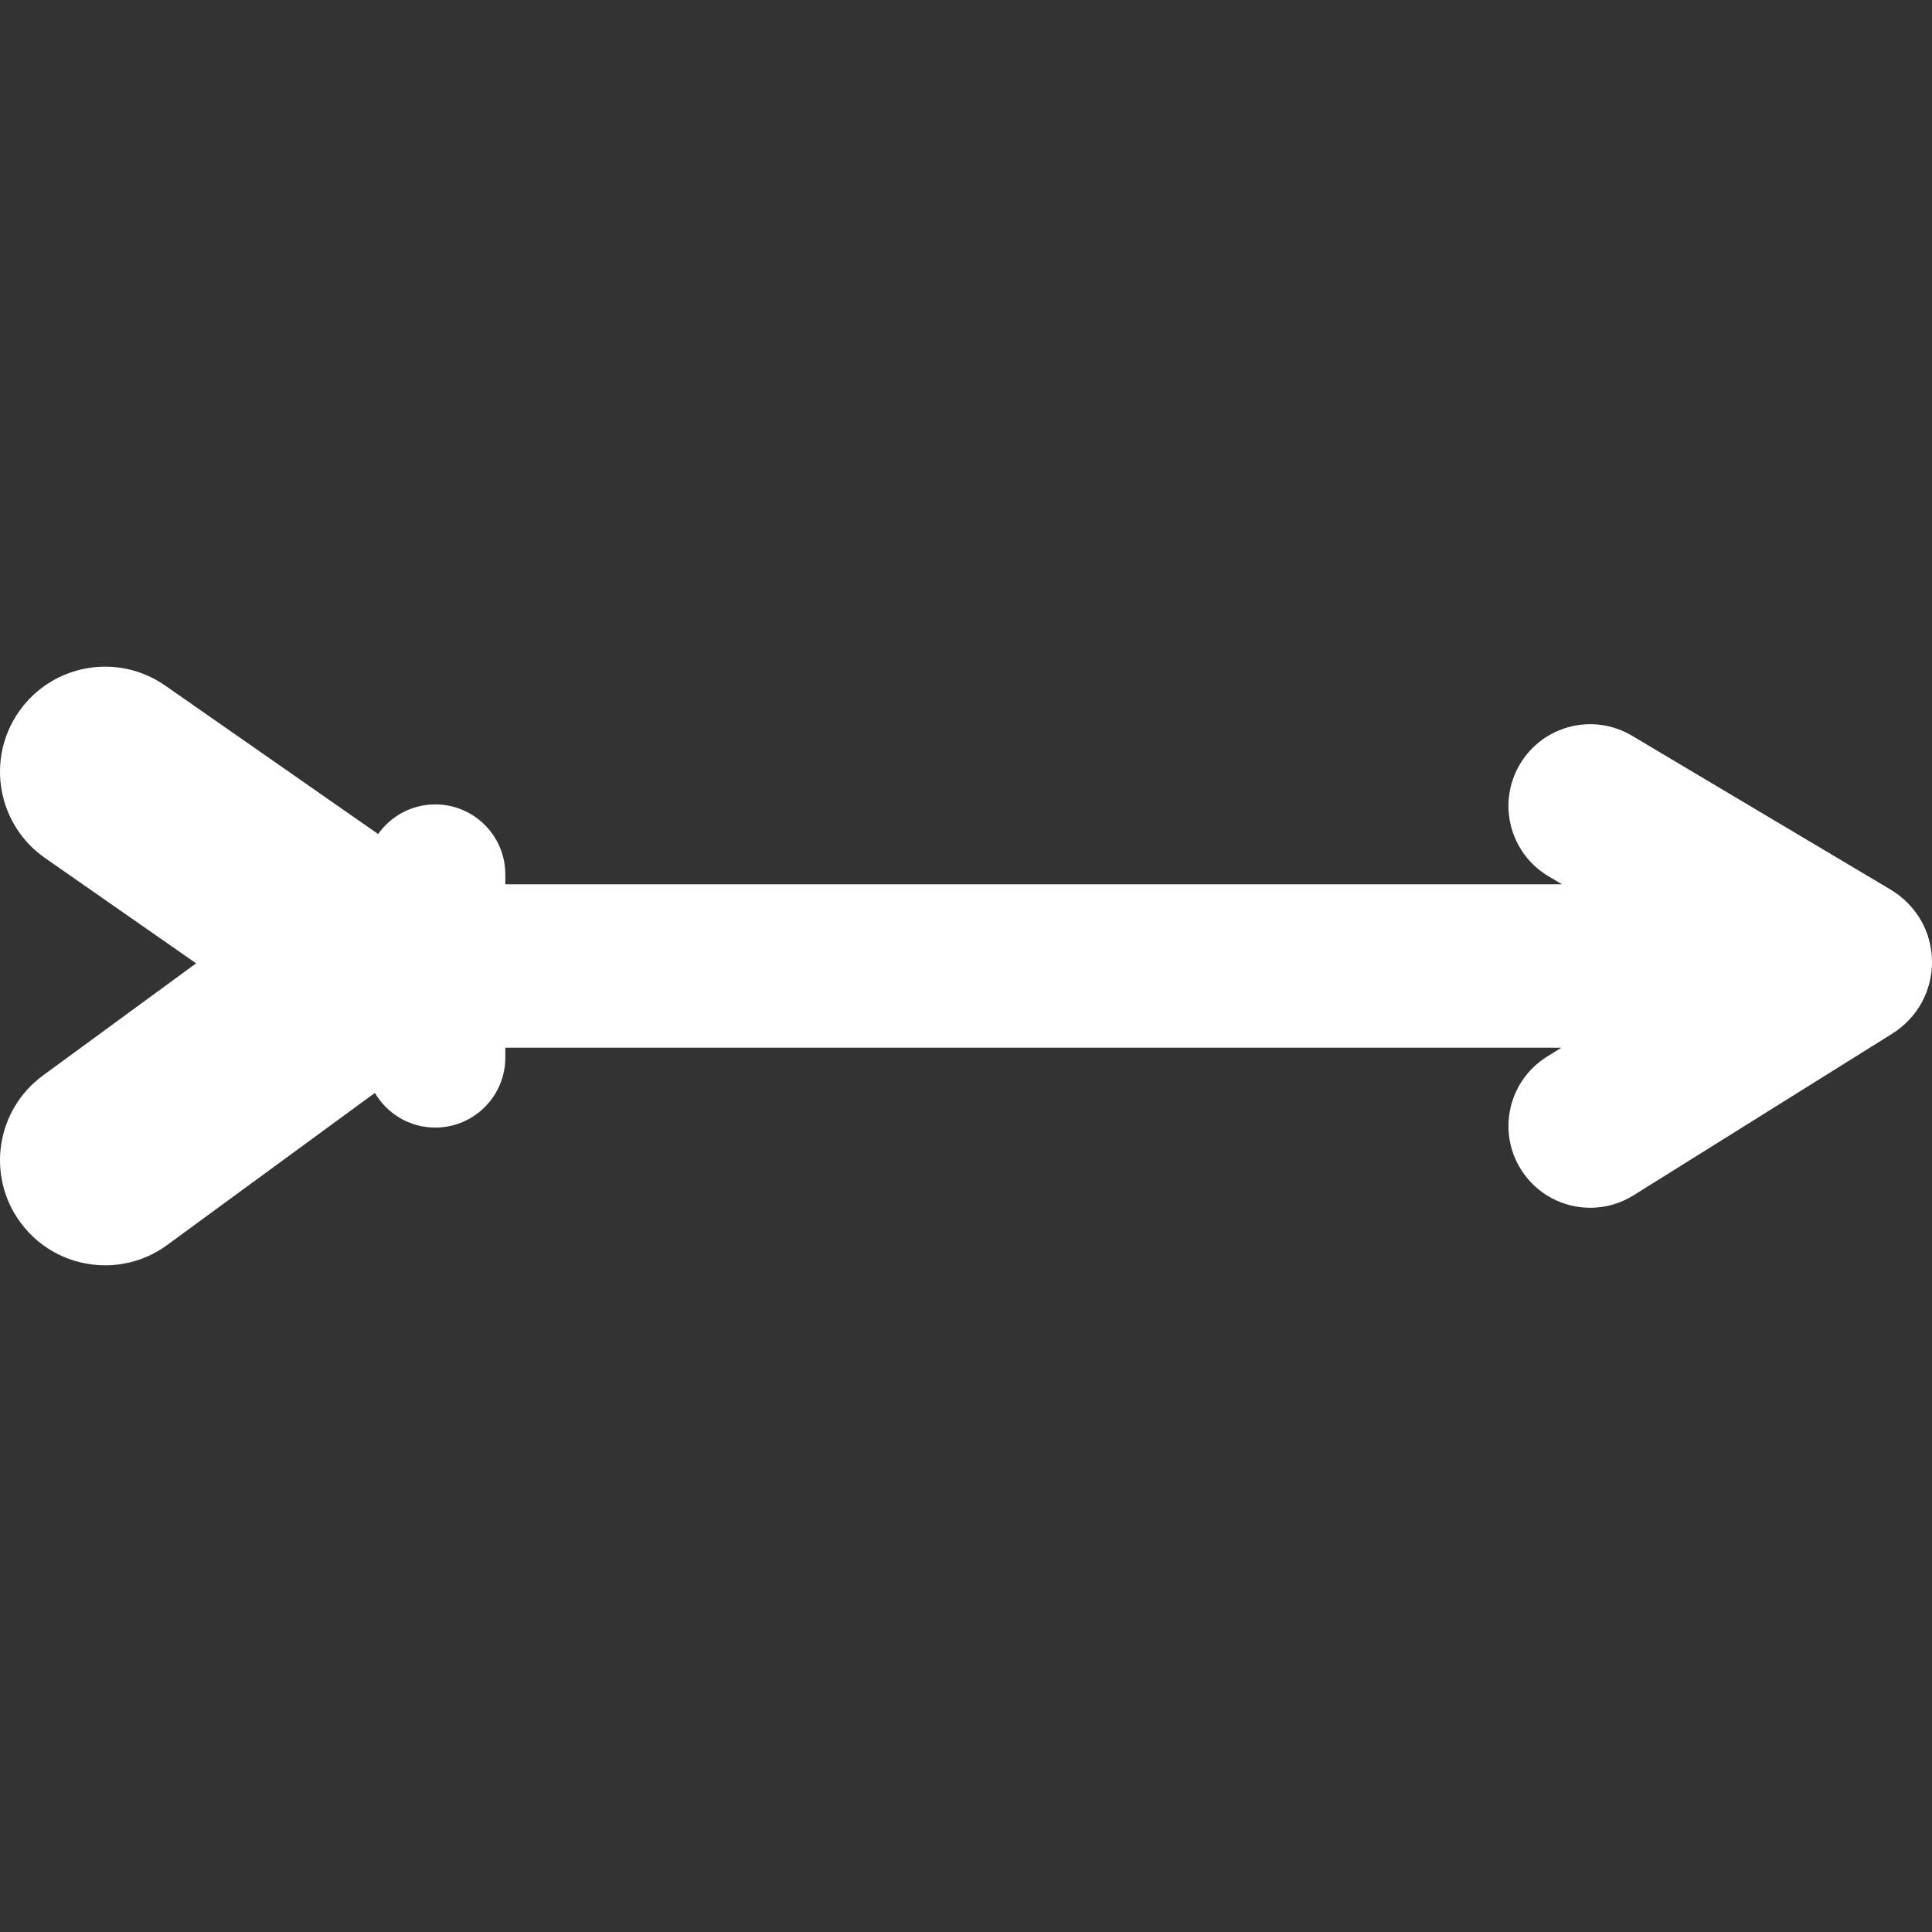 <?xml version="1.0" encoding="iso-8859-1"?>
<!-- Generator: Adobe Illustrator 17.1.0, SVG Export Plug-In . SVG Version: 6.00 Build 0)  -->
<!DOCTYPE svg PUBLIC "-//W3C//DTD SVG 1.1//EN" "http://www.w3.org/Graphics/SVG/1.1/DTD/svg11.dtd">
<svg version="1.1" id="Capa_1" xmlns="http://www.w3.org/2000/svg" xmlns:xlink="http://www.w3.org/1999/xlink" x="0px" y="0px"
	 viewBox="0 0 413.674 413.674" style="enable-background:new 0 0 413.674 413.674;" xml:space="preserve">
<rect x="0" y="0" width="413.674" height="413.674" fill="#333333" stroke="none"/>
<path fill="#fff" d="M404.764,190.449l-55.329-32.921c-8.307-4.942-19.046-2.216-23.987,6.091c-4.942,8.306-2.215,19.045,6.091,23.987
	l2.908,1.73H108.199v-2.098c0-8.284-6.716-15-15-15c-5.056,0-9.518,2.51-12.236,6.343l-45.592-31.789
	c-10.193-7.107-24.218-4.605-31.326,5.587c-7.107,10.193-4.605,24.218,5.587,31.326l32.359,22.563L9.21,230.271
	c-10.026,7.341-12.203,21.42-4.862,31.446c4.407,6.02,11.242,9.21,18.172,9.209c4.612,0,9.268-1.414,13.274-4.348l44.476-32.565
	c2.606,4.435,7.413,7.421,12.929,7.421c8.284,0,15-6.716,15-15v-2.098H334.3l-3.086,1.928c-8.196,5.122-10.689,15.918-5.567,24.114
	c3.319,5.313,9.022,8.229,14.857,8.229c3.167,0,6.373-0.859,9.257-2.661l55.336-34.575c5.438-3.396,8.645-9.211,8.576-15.556
	C413.605,199.473,410.275,193.728,404.764,190.449z"/>
<g>
</g>
<g>
</g>
<g>
</g>
<g>
</g>
<g>
</g>
<g>
</g>
<g>
</g>
<g>
</g>
<g>
</g>
<g>
</g>
<g>
</g>
<g>
</g>
<g>
</g>
<g>
</g>
<g>
</g>
</svg>
